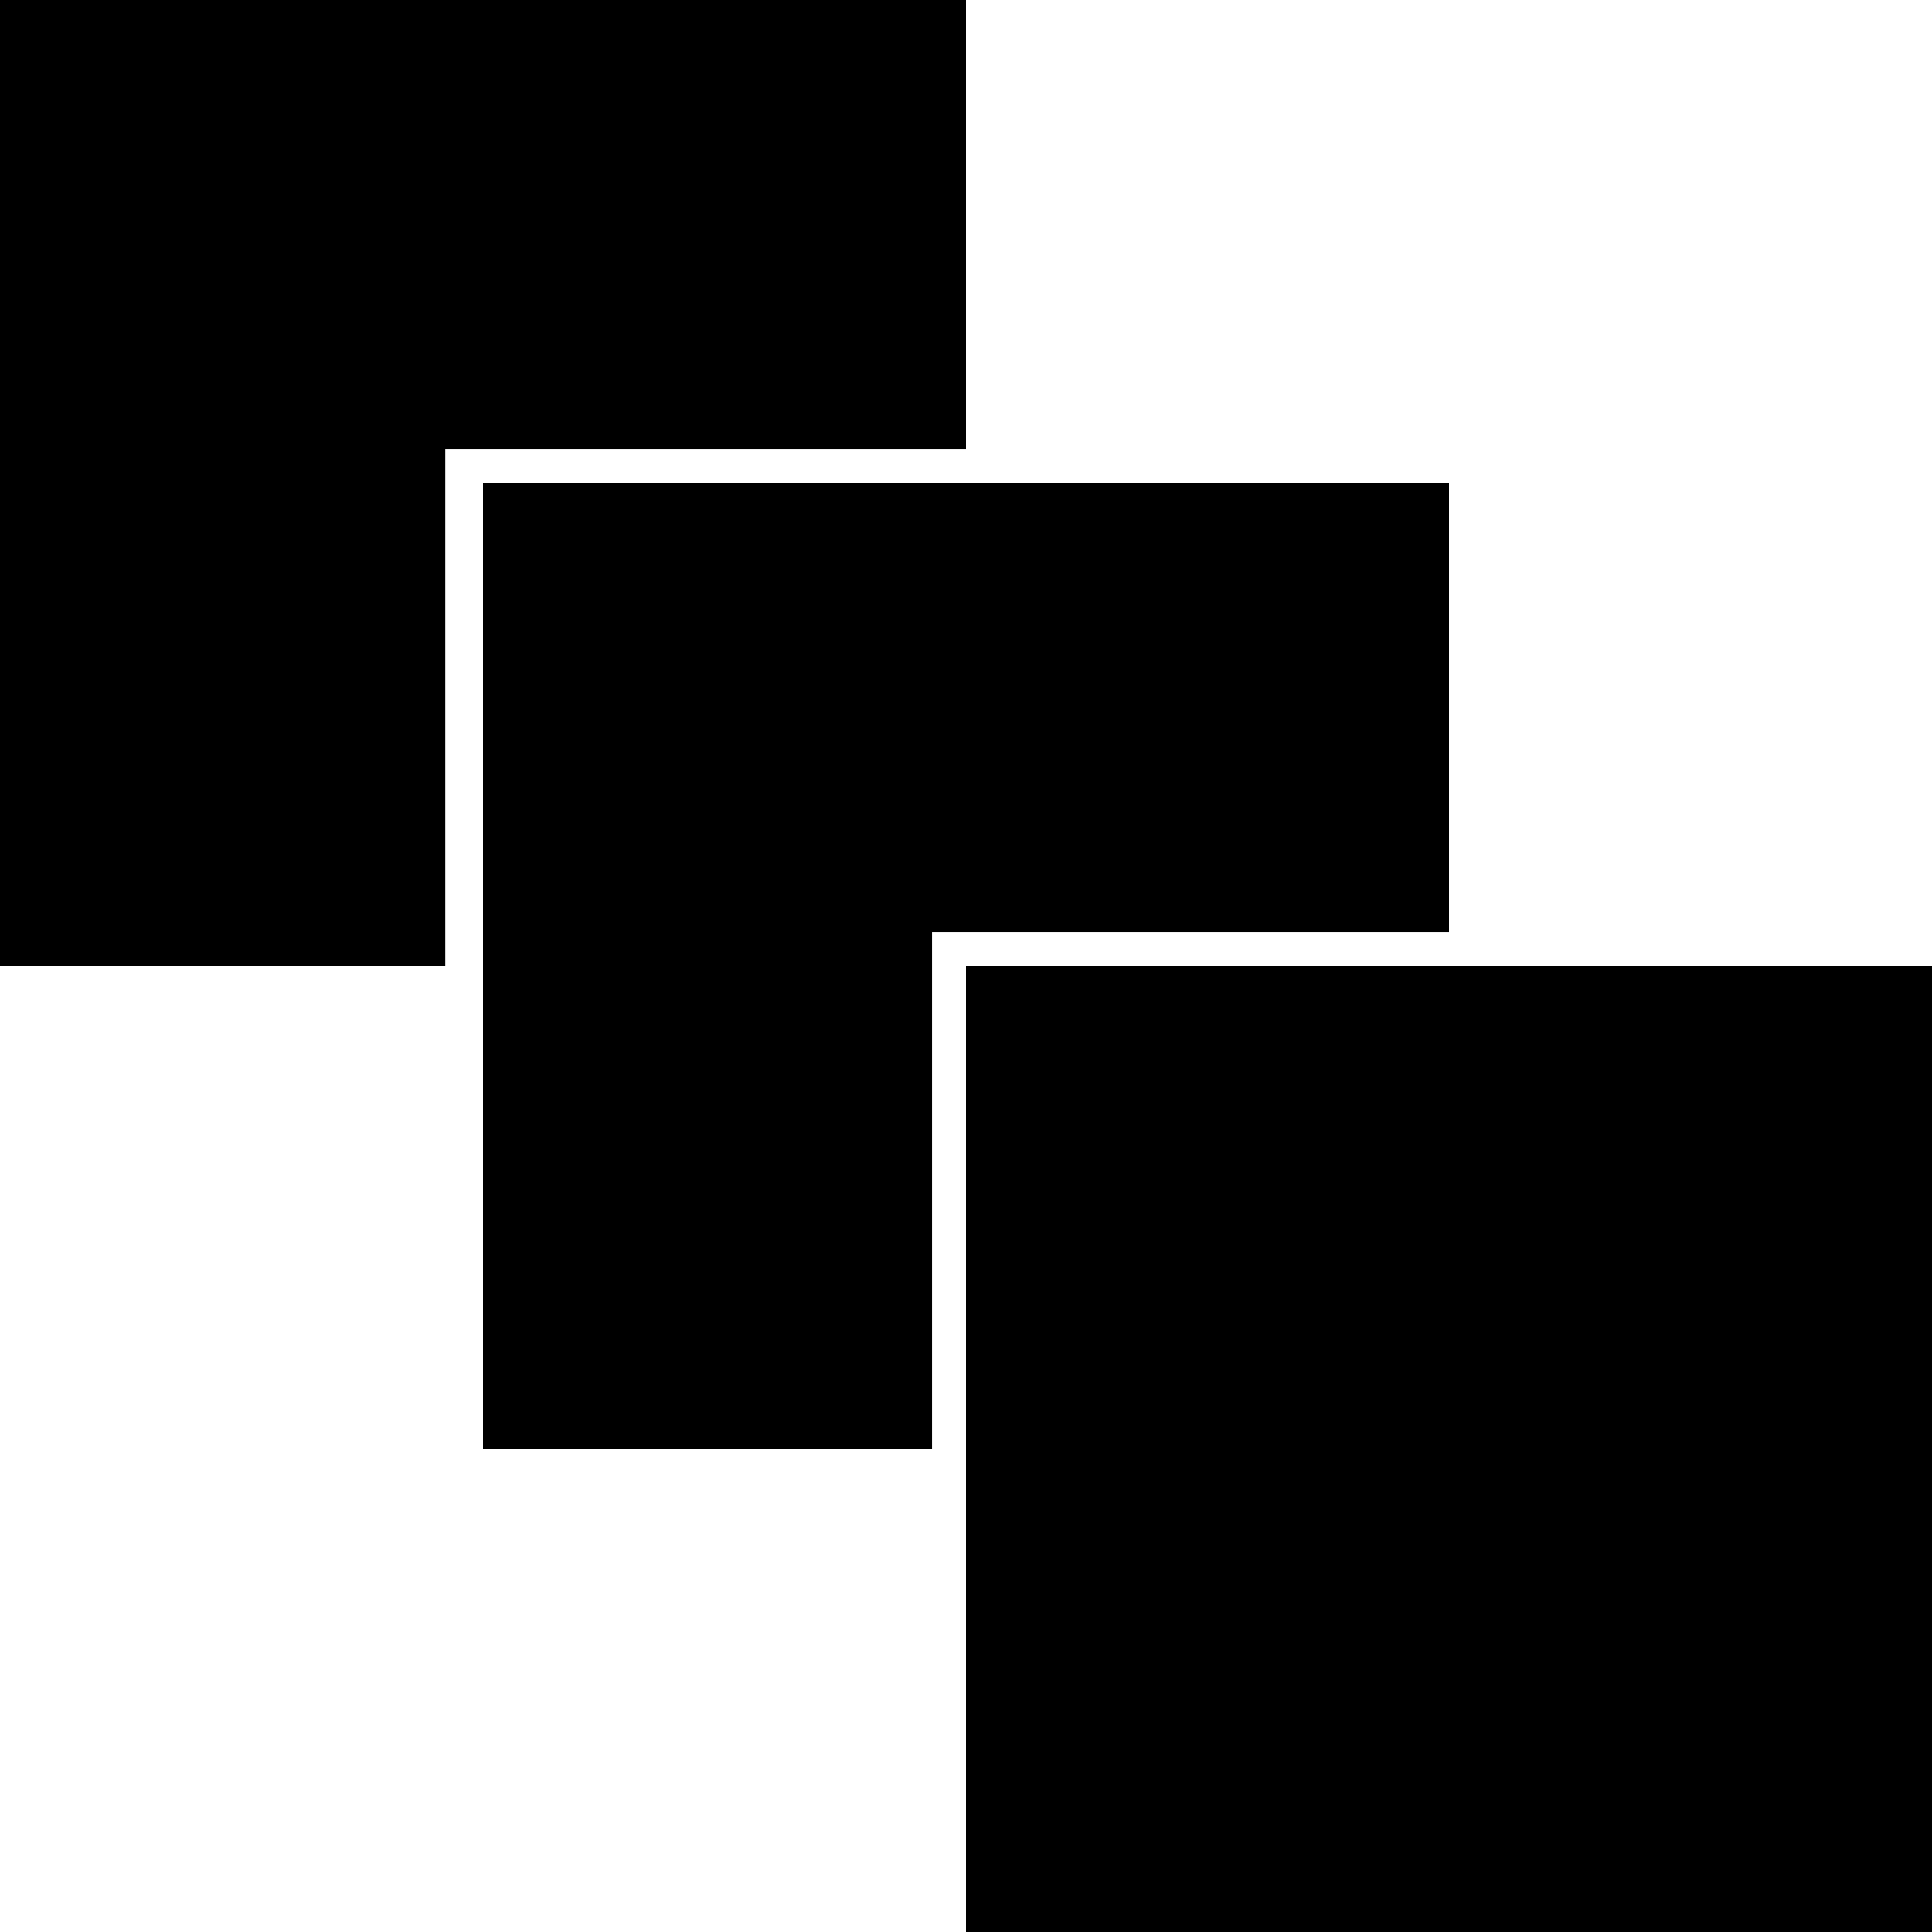 <?xml version="1.0" standalone="no"?>
<!DOCTYPE svg PUBLIC "-//W3C//DTD SVG 20010904//EN"
 "http://www.w3.org/TR/2001/REC-SVG-20010904/DTD/svg10.dtd">
<svg version="1.0" xmlns="http://www.w3.org/2000/svg"
 width="512pt" height="512pt" viewBox="0 0 512 512"
 preserveAspectRatio="xMidYMid meet">
<g transform="translate(0,512) scale(0.1,-0.1)"
fill="#000000" stroke="none">
<path d="M0 3840 l0 -1280 590 0 590 0 0 685 0 685 690 0 690 0 0 595 0 595
-1280 0 -1280 0 0 -1280z"/>
<path d="M1280 2560 l0 -1280 595 0 595 0 0 685 0 685 685 0 685 0 0 595 0
595 -1280 0 -1280 0 0 -1280z"/>
<path d="M2560 1280 l0 -1280 1280 0 1280 0 0 1280 0 1280 -1280 0 -1280 0 0
-1280z"/>
</g>
</svg>
